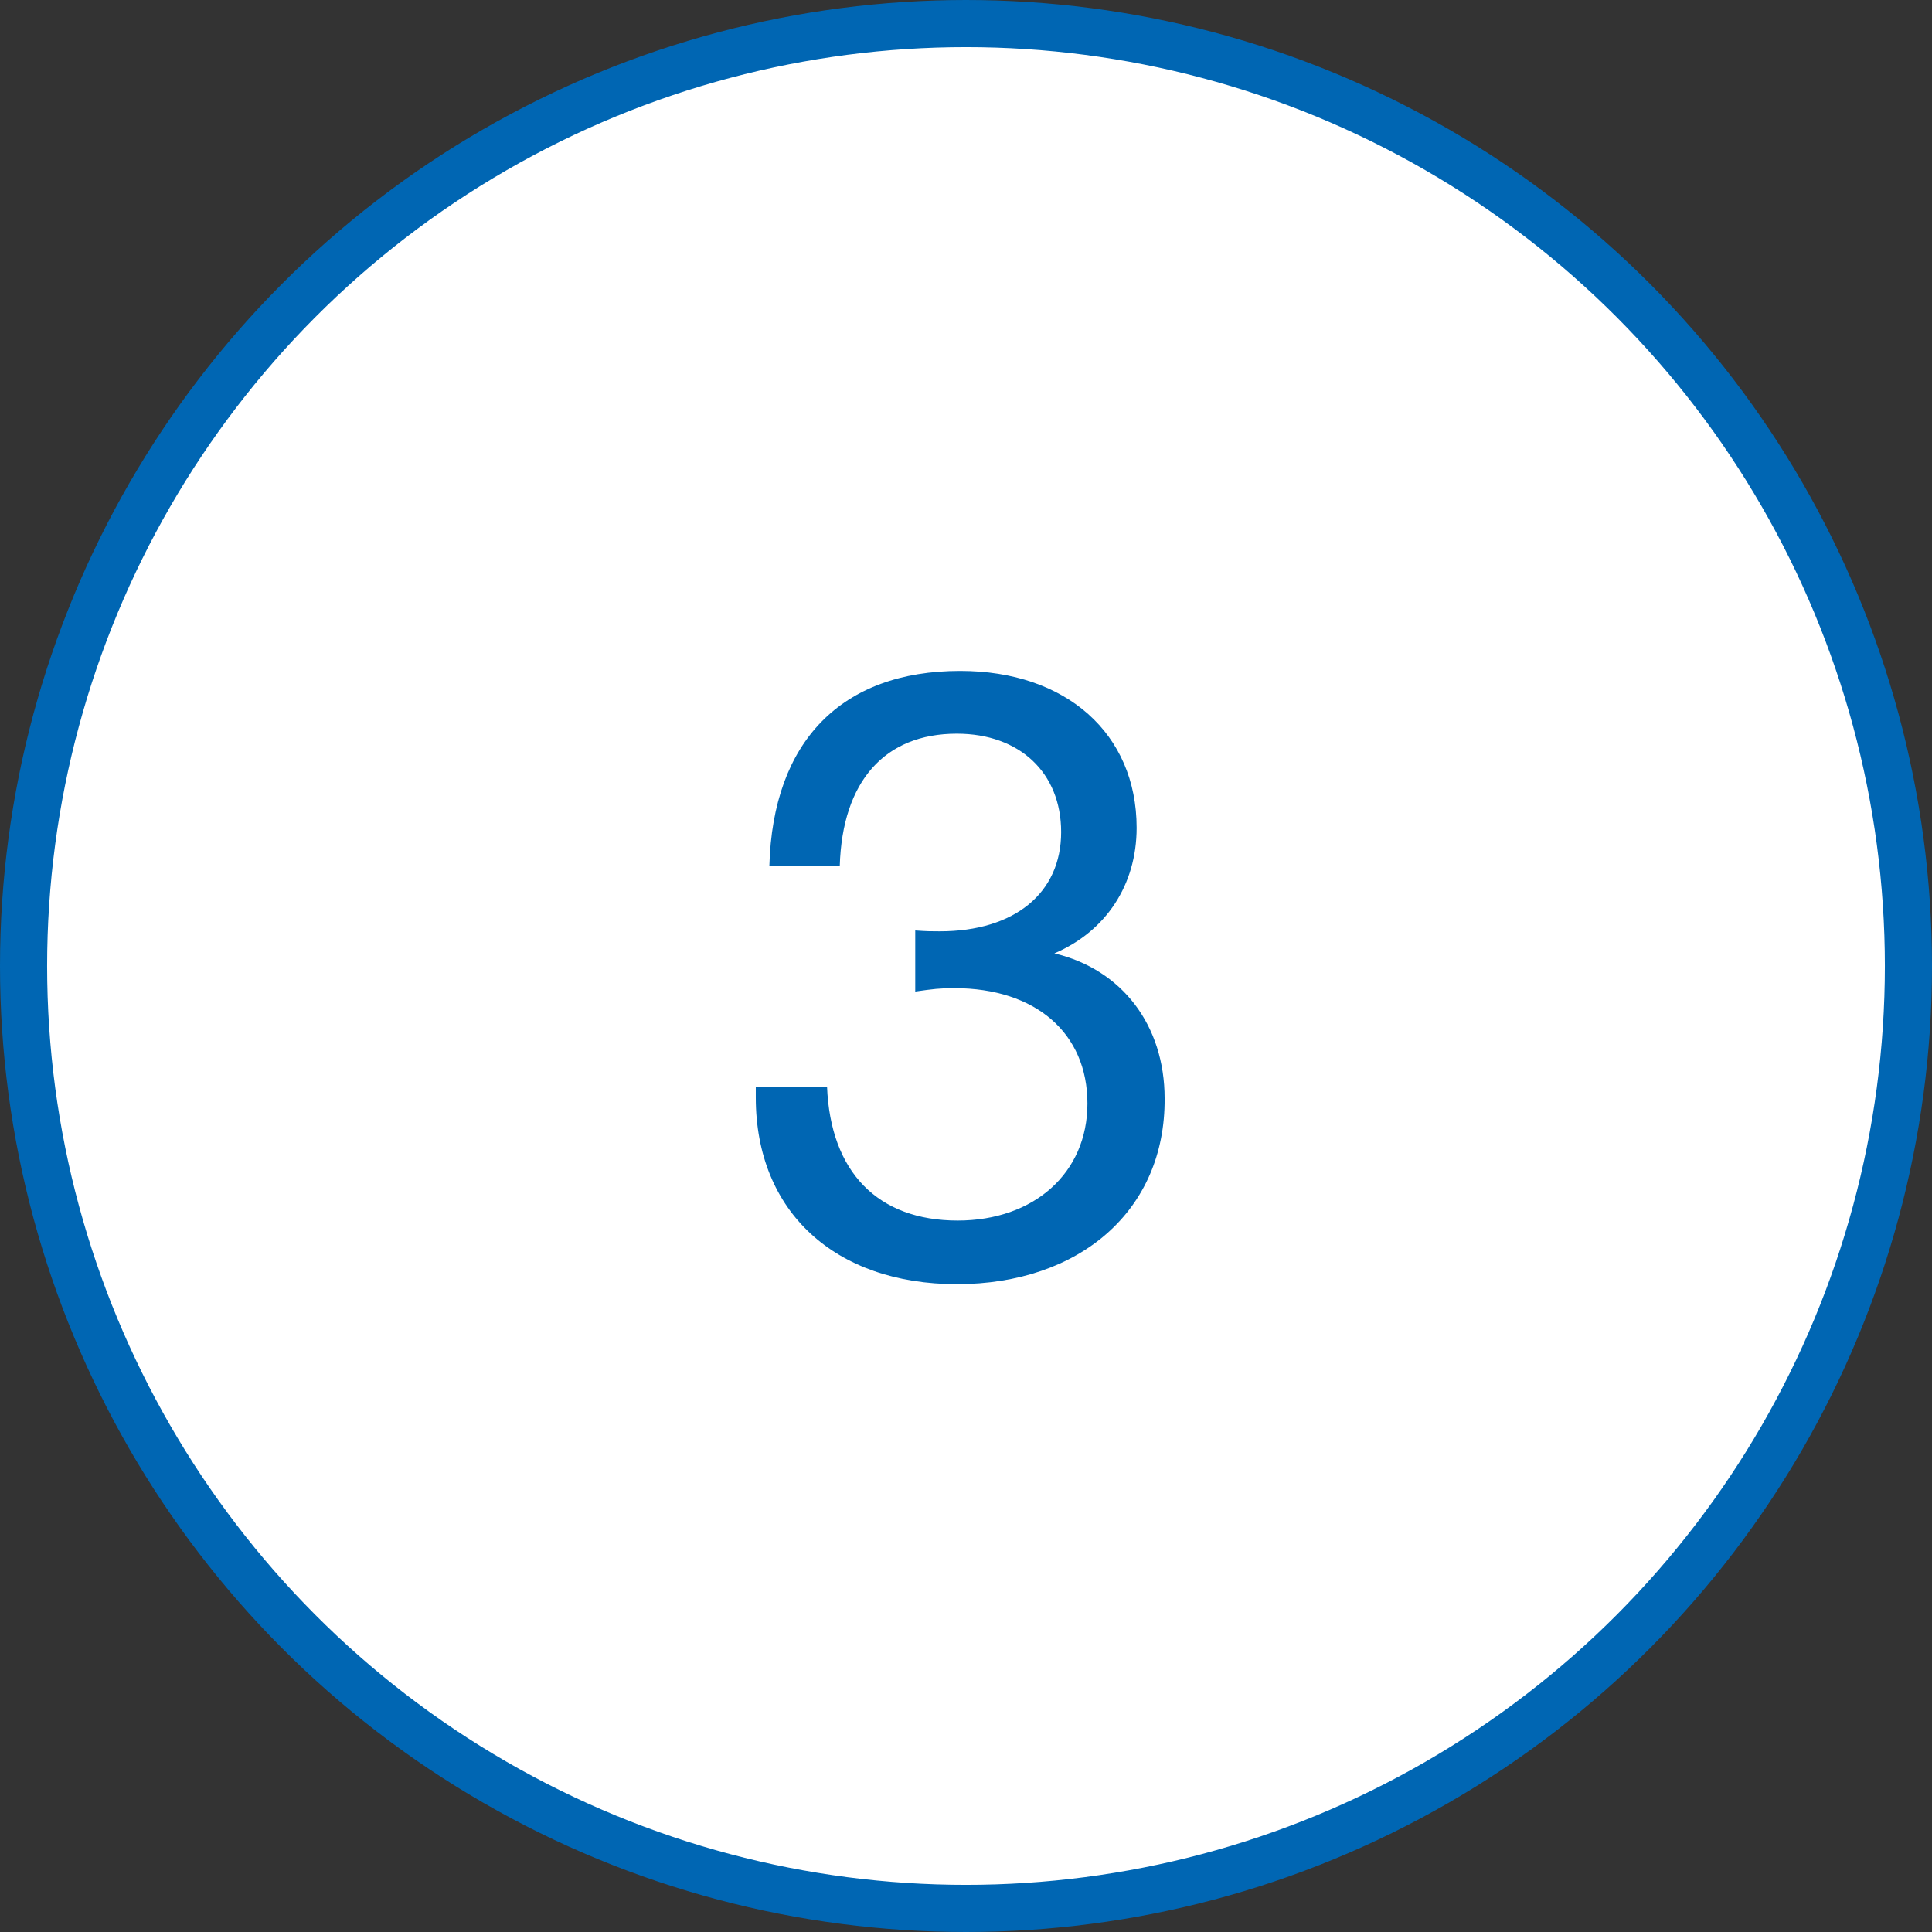 <svg width="41" height="41" viewBox="0 0 41 41" fill="none" xmlns="http://www.w3.org/2000/svg">
<rect x="0" y="0" width="41" height="41" fill="#333333" stroke="none"/>
<circle cx="20.5" cy="20.5" r="20" fill="white" stroke="#0066B3"/>
<path d="M16.327 18.378H17.821C17.875 16.578 18.775 15.57 20.305 15.57C21.637 15.57 22.519 16.398 22.519 17.658C22.519 18.954 21.529 19.764 19.945 19.764C19.765 19.764 19.675 19.764 19.423 19.746V21.042C19.801 20.988 19.945 20.97 20.251 20.97C21.979 20.97 23.077 21.924 23.077 23.418C23.077 24.894 21.943 25.902 20.323 25.902C18.631 25.902 17.623 24.876 17.551 23.058H16.039V23.292C16.039 25.722 17.731 27.252 20.305 27.252C22.915 27.252 24.733 25.686 24.715 23.31C24.715 21.762 23.815 20.574 22.375 20.232C23.473 19.764 24.121 18.774 24.121 17.568C24.121 15.57 22.627 14.238 20.377 14.238C17.857 14.238 16.399 15.732 16.327 18.378Z" fill="#0066B3"/>
</svg>
